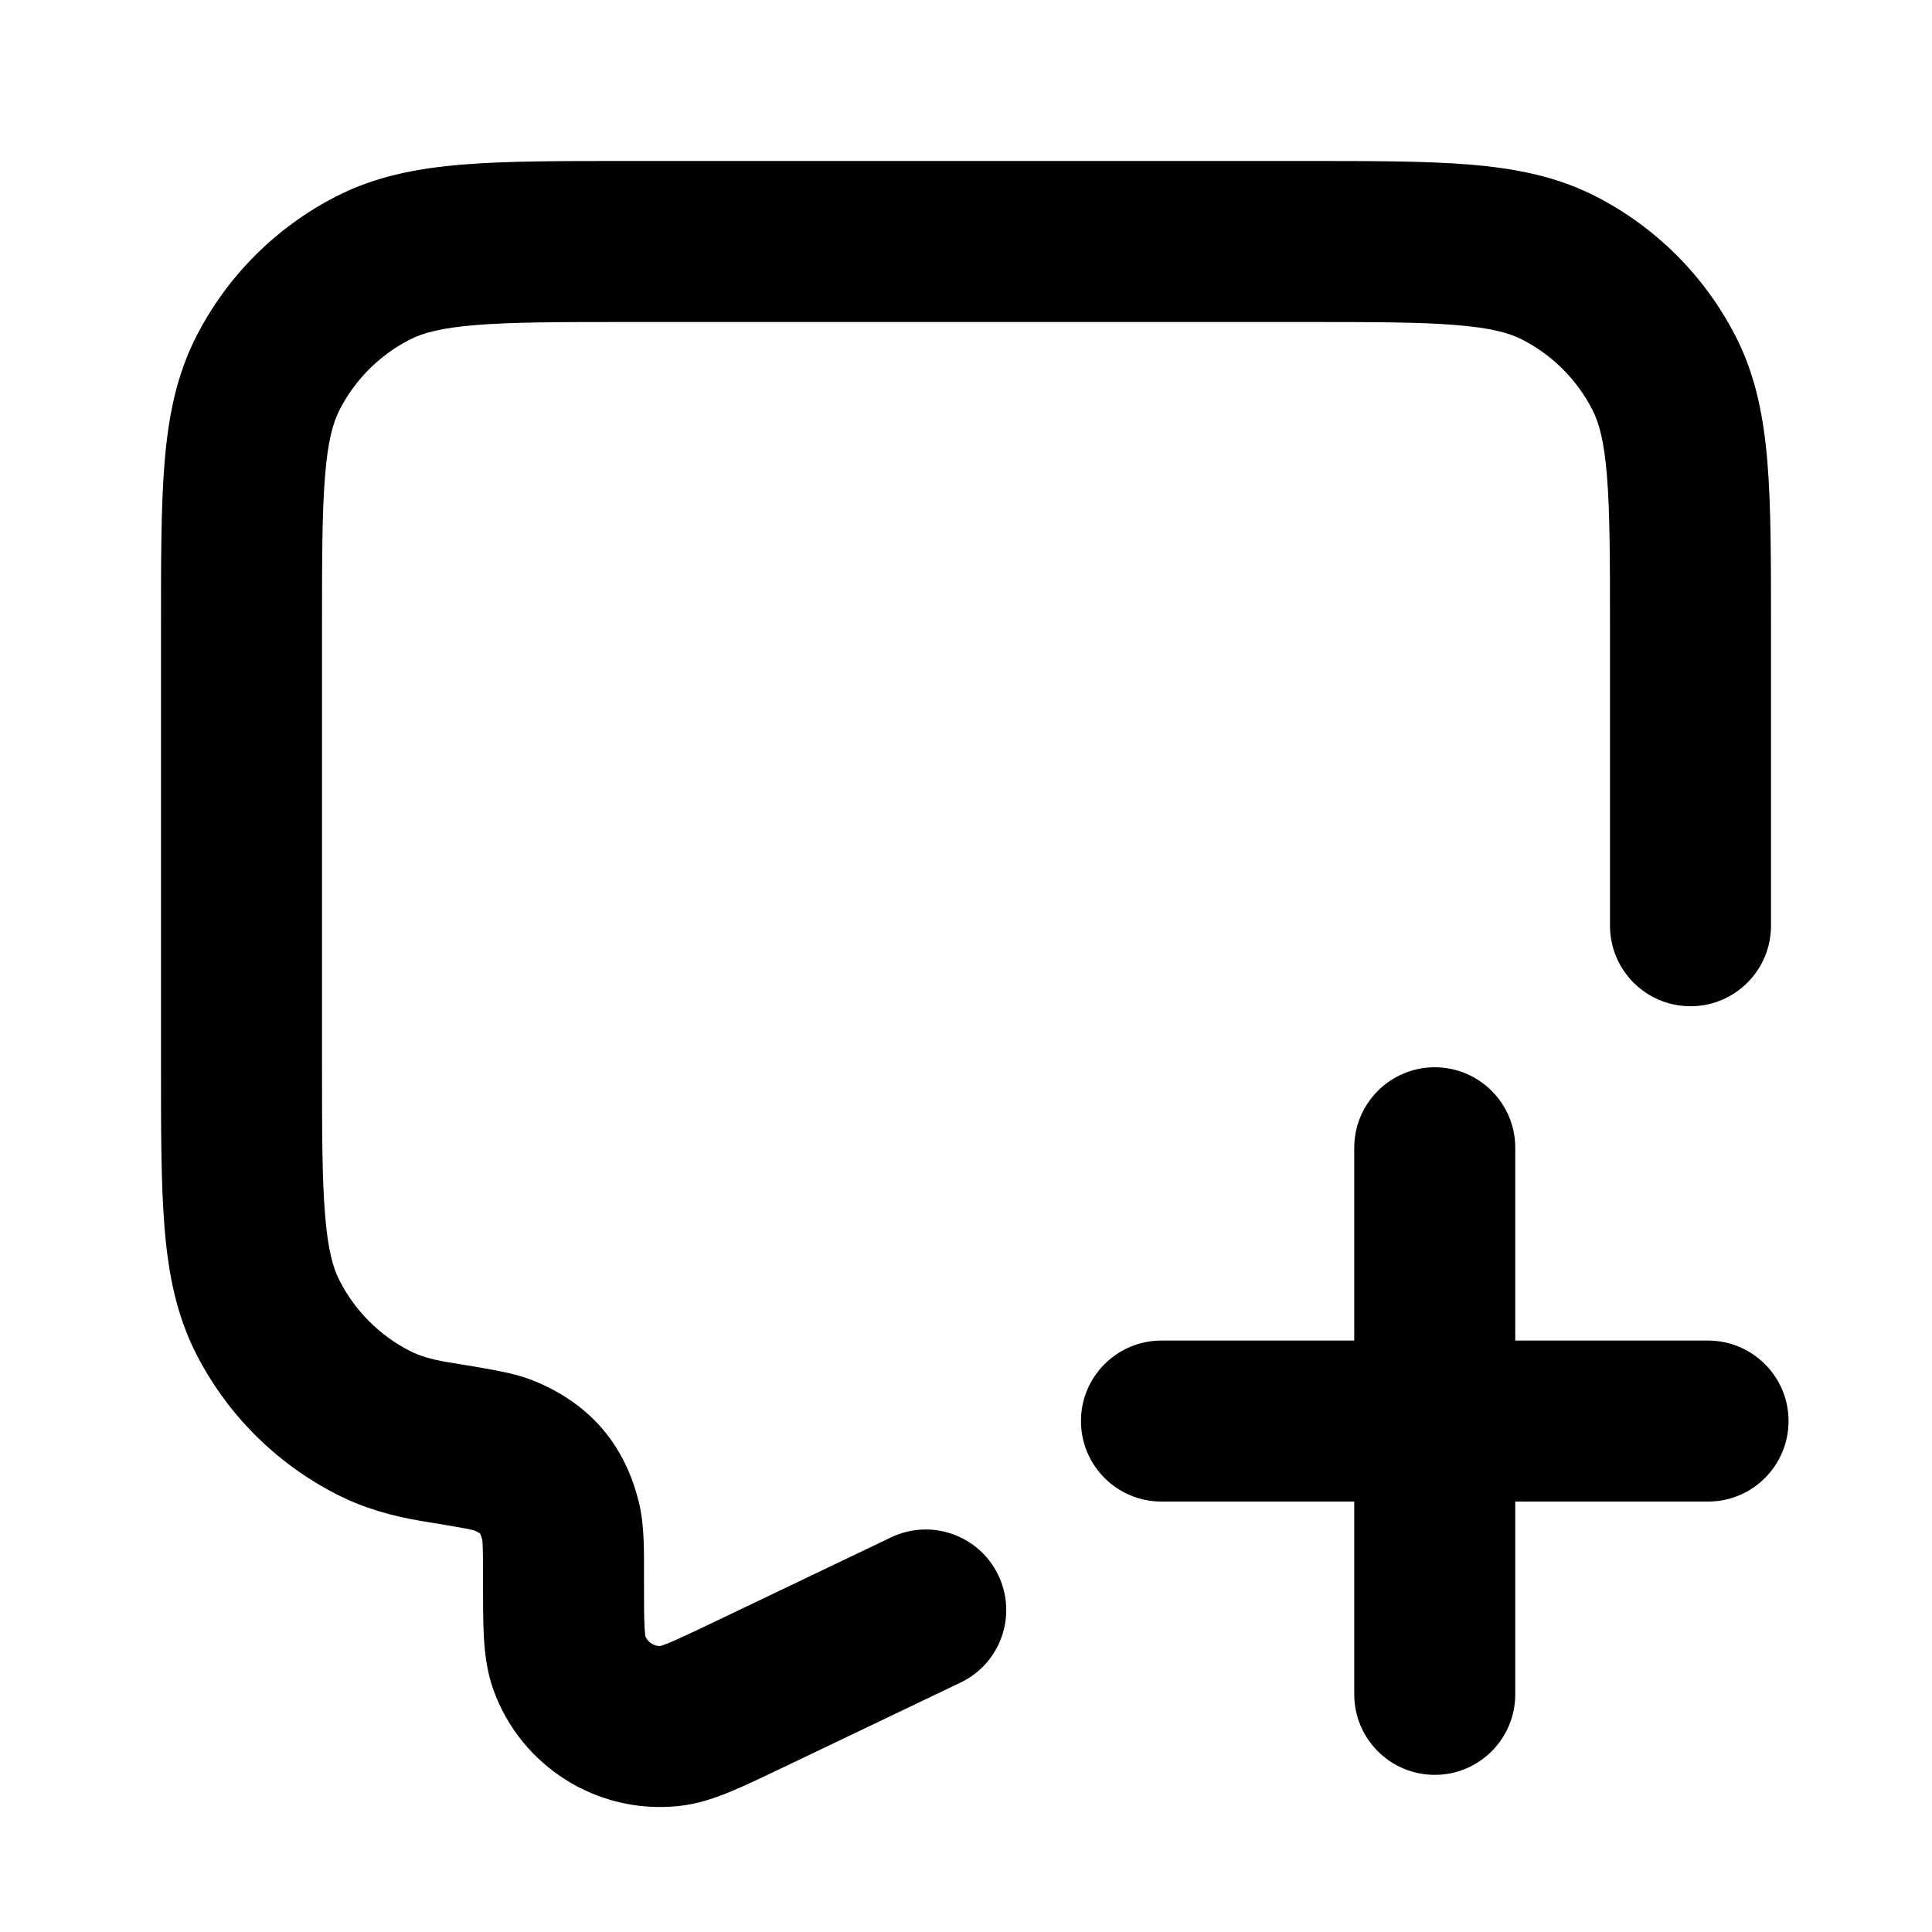 <svg width="24" height="24" viewBox="0 0 24 24" fill="none" xmlns="http://www.w3.org/2000/svg">
<path d="M20 11.5C20 12.052 20.448 12.5 21 12.5C21.552 12.5 22 12.052 22 11.5H20ZM3.327 16.362L4.218 15.908L4.218 15.908L3.327 16.362ZM4.638 17.673L5.092 16.782H5.092L4.638 17.673ZM19.362 3.327L19.816 2.436V2.436L19.362 3.327ZM20.673 4.638L21.564 4.184V4.184L20.673 4.638ZM4.638 3.327L4.184 2.436L4.638 3.327ZM3.327 4.638L2.436 4.184L3.327 4.638ZM5.405 17.909L5.244 18.896L5.244 18.896L5.405 17.909ZM9.304 21.05L8.873 20.148L8.873 20.148L9.304 21.05ZM11.931 20.902C12.43 20.664 12.64 20.067 12.402 19.569C12.164 19.07 11.567 18.86 11.069 19.098L11.931 20.902ZM7.071 20.653L8.012 20.315L7.071 20.653ZM8.322 21.442L8.22 20.447H8.22L8.322 21.442ZM6.965 18.903L7.937 18.664V18.664L6.965 18.903ZM6.27 18.085L5.878 19.005L5.878 19.005L6.27 18.085ZM18.823 14.258C18.823 13.706 18.375 13.258 17.823 13.258C17.271 13.258 16.823 13.706 16.823 14.258H18.823ZM16.823 21.048C16.823 21.6 17.271 22.048 17.823 22.048C18.375 22.048 18.823 21.6 18.823 21.048H16.823ZM21.218 18.653C21.77 18.653 22.218 18.205 22.218 17.653C22.218 17.101 21.77 16.653 21.218 16.653V18.653ZM14.428 16.653C13.876 16.653 13.428 17.101 13.428 17.653C13.428 18.205 13.876 18.653 14.428 18.653V16.653ZM7.8 4H16.2V2H7.8V4ZM20 7.8V11.5H22V7.8H20ZM4 13.2V7.8H2V13.2H4ZM2 13.2C2 14.024 1.999 14.701 2.044 15.252C2.09 15.814 2.189 16.331 2.436 16.816L4.218 15.908C4.138 15.752 4.073 15.527 4.038 15.089C4.001 14.639 4 14.057 4 13.2H2ZM5.092 16.782C4.716 16.59 4.41 16.284 4.218 15.908L2.436 16.816C2.819 17.569 3.431 18.18 4.184 18.564L5.092 16.782ZM16.2 4C17.057 4 17.639 4.001 18.089 4.038C18.527 4.073 18.752 4.138 18.908 4.218L19.816 2.436C19.331 2.189 18.814 2.09 18.252 2.044C17.701 1.999 17.024 2 16.2 2V4ZM22 7.8C22 6.976 22.001 6.299 21.956 5.748C21.91 5.186 21.811 4.669 21.564 4.184L19.782 5.092C19.862 5.248 19.927 5.473 19.962 5.911C19.999 6.361 20 6.943 20 7.8H22ZM18.908 4.218C19.284 4.41 19.59 4.716 19.782 5.092L21.564 4.184C21.18 3.431 20.569 2.819 19.816 2.436L18.908 4.218ZM7.8 2C6.976 2 6.299 1.999 5.748 2.044C5.186 2.09 4.669 2.189 4.184 2.436L5.092 4.218C5.248 4.138 5.473 4.073 5.911 4.038C6.361 4.001 6.943 4 7.8 4V2ZM4 7.8C4 6.943 4.001 6.361 4.038 5.911C4.073 5.473 4.138 5.248 4.218 5.092L2.436 4.184C2.189 4.669 2.09 5.186 2.044 5.748C1.999 6.299 2 6.976 2 7.8H4ZM4.184 2.436C3.431 2.819 2.819 3.431 2.436 4.184L4.218 5.092C4.41 4.716 4.716 4.41 5.092 4.218L4.184 2.436ZM5.565 16.922C5.343 16.886 5.201 16.837 5.092 16.782L4.184 18.564C4.521 18.736 4.872 18.835 5.244 18.896L5.565 16.922ZM9.736 21.952L11.931 20.902L11.069 19.098L8.873 20.148L9.736 21.952ZM6 19.597C6 19.873 6 20.118 6.01 20.319C6.021 20.517 6.044 20.754 6.129 20.991L8.012 20.315C8.026 20.356 8.015 20.351 8.007 20.214C8 20.078 8 19.895 8 19.597H6ZM8.873 20.148C8.605 20.276 8.439 20.355 8.314 20.407C8.187 20.459 8.177 20.451 8.22 20.447L8.423 22.436C8.673 22.411 8.897 22.33 9.081 22.254C9.266 22.177 9.487 22.071 9.736 21.952L8.873 20.148ZM6.129 20.991C6.471 21.942 7.417 22.539 8.423 22.436L8.22 20.447C8.129 20.456 8.043 20.402 8.012 20.315L6.129 20.991ZM8 19.597C8 19.293 8.008 18.954 7.937 18.664L5.994 19.141C5.988 19.116 5.993 19.12 5.996 19.204C6 19.29 6 19.405 6 19.597H8ZM5.244 18.896C5.495 18.937 5.659 18.964 5.779 18.987C5.911 19.013 5.916 19.021 5.878 19.005L6.661 17.165C6.49 17.092 6.305 17.052 6.161 17.024C6.003 16.993 5.803 16.961 5.565 16.922L5.244 18.896ZM7.937 18.664C7.859 18.347 7.723 18.032 7.487 17.754C7.251 17.477 6.962 17.292 6.661 17.165L5.878 19.005C5.965 19.042 5.974 19.062 5.963 19.05C5.953 19.038 5.972 19.05 5.994 19.141L7.937 18.664ZM16.823 14.258V17.653H18.823V14.258H16.823ZM16.823 17.653V21.048H18.823V17.653H16.823ZM21.218 16.653H17.823V18.653H21.218V16.653ZM17.823 16.653H14.428V18.653H17.823V16.653Z" fill="currentColor"/>
</svg>
